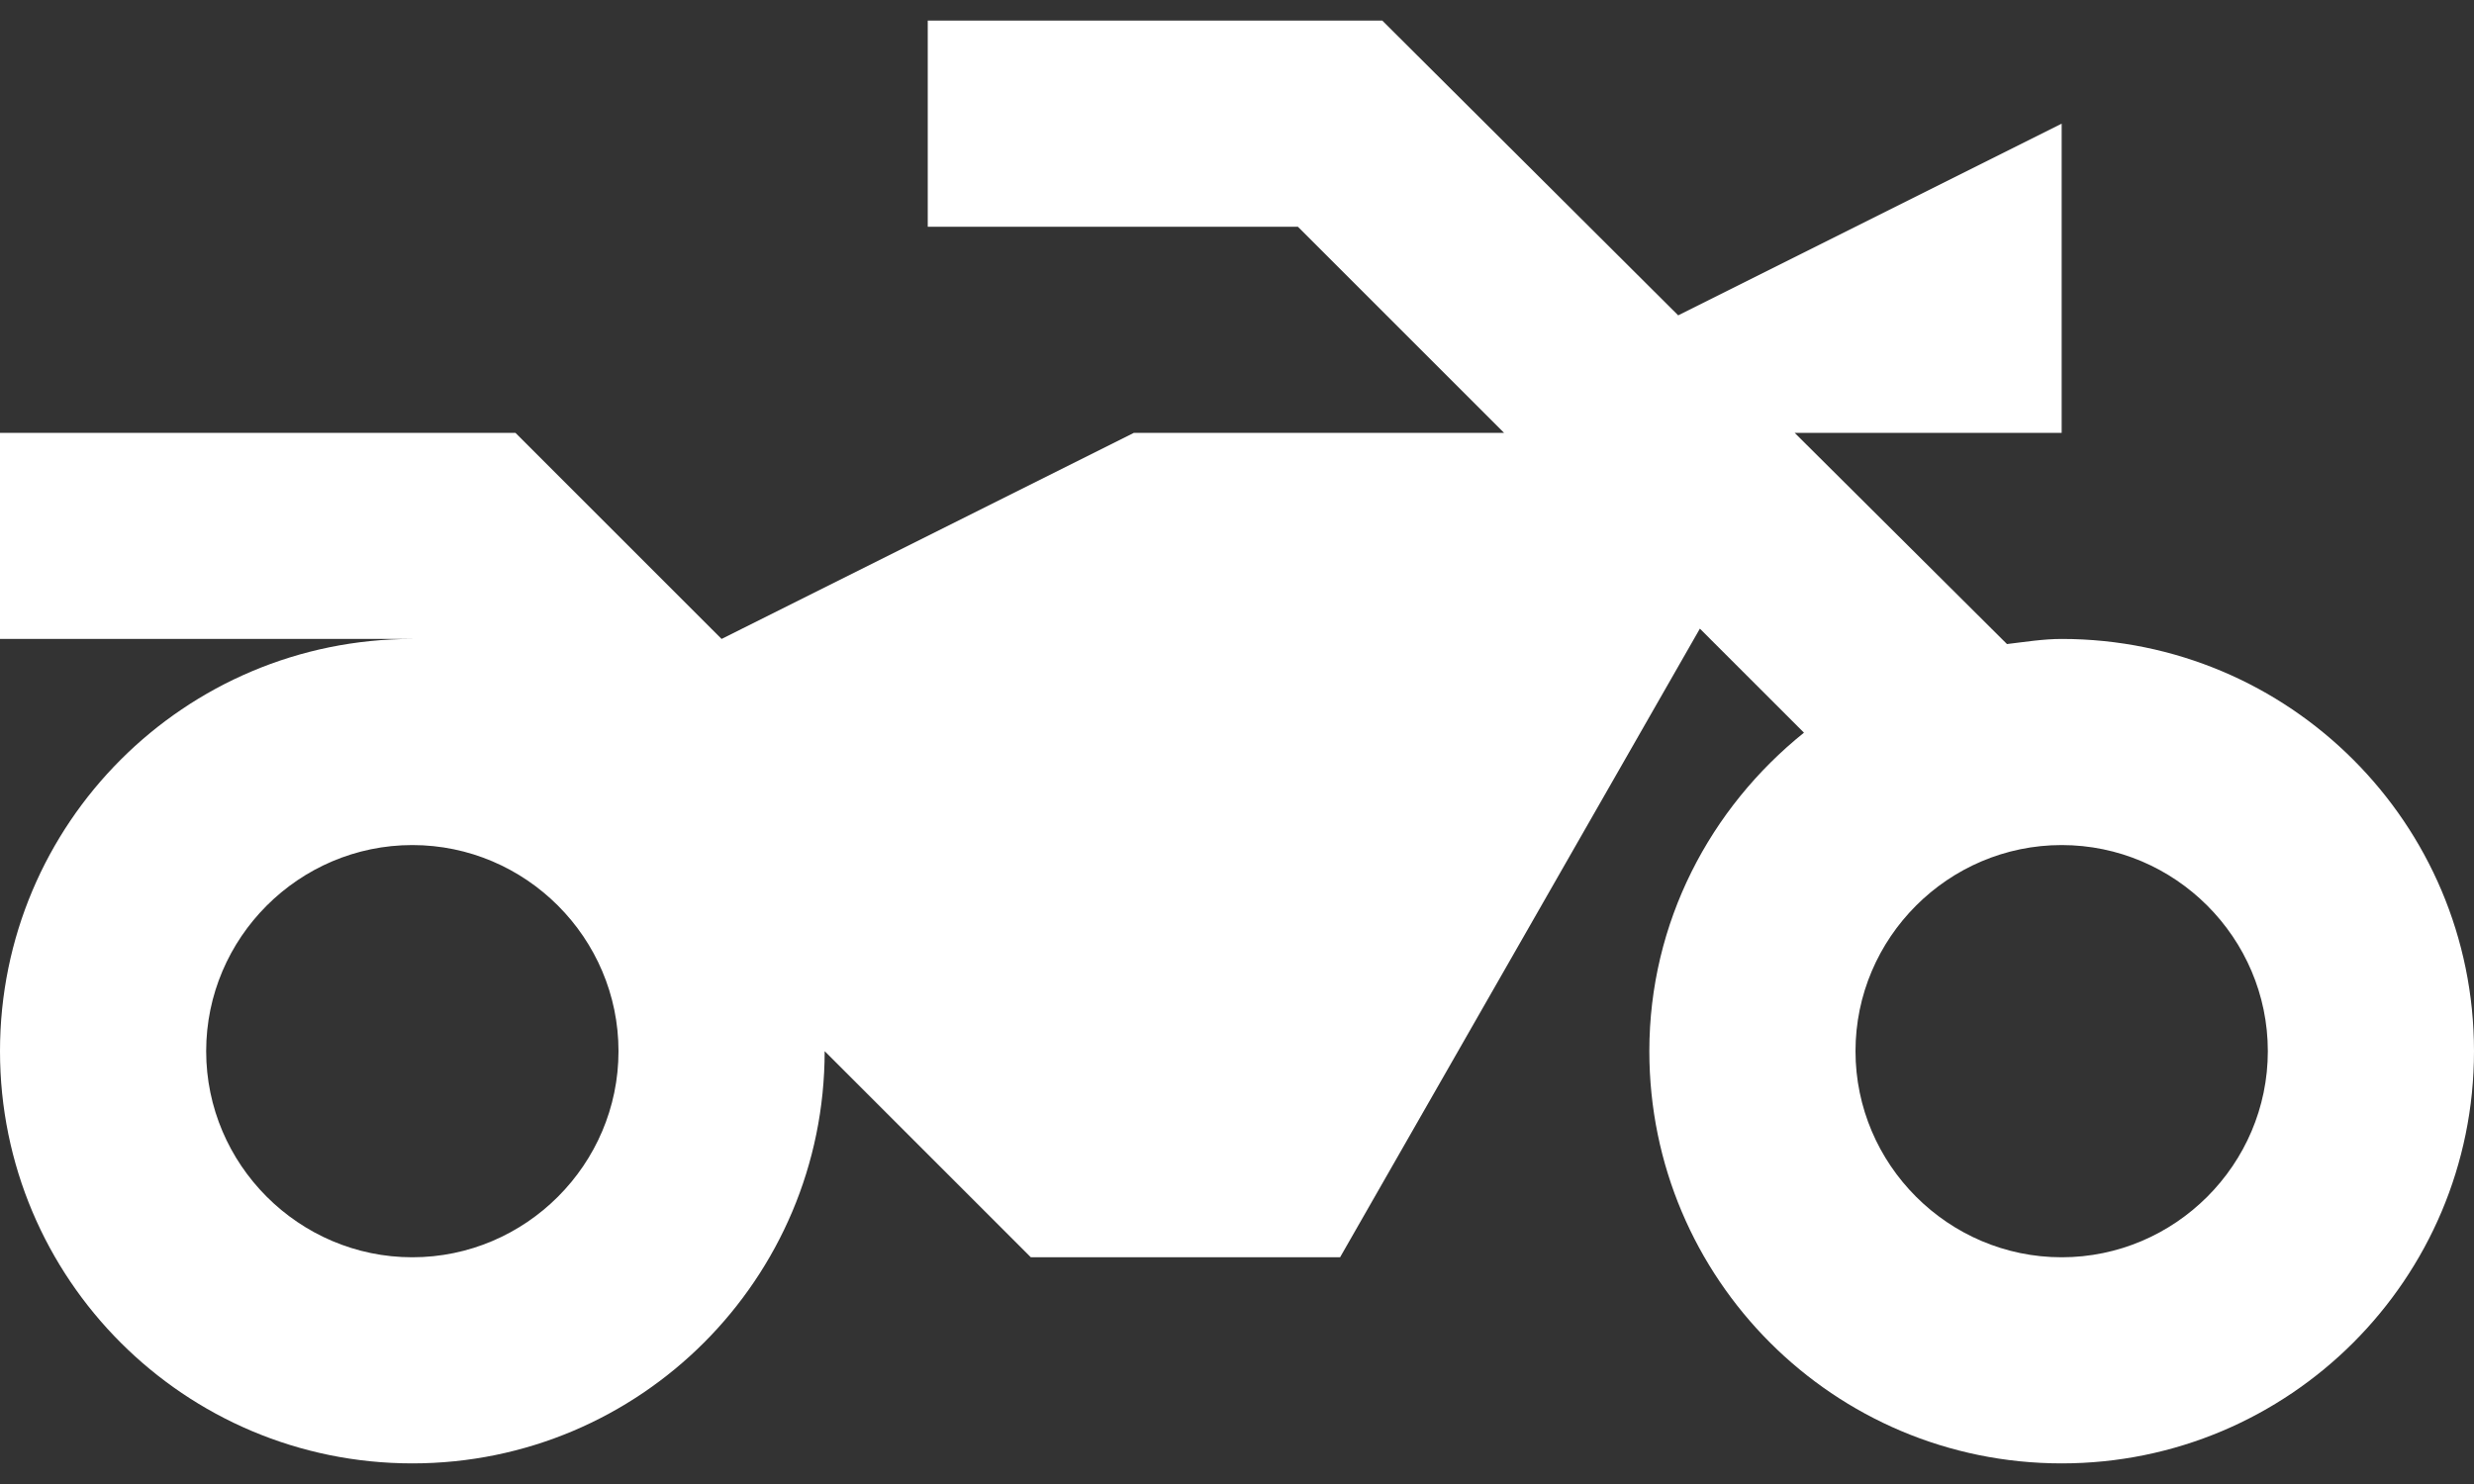 <svg width="30" height="18" viewBox="0 0 30 18" fill="none" xmlns="http://www.w3.org/2000/svg">
<rect x="0" y="0" width="30" height="18" fill="#333333" stroke="none"/>
<path d="M25 7.75C24.775 7.75 24.55 7.787 24.337 7.812L21.762 5.25H25V1.5L20.35 3.825L16.762 0.25H11.25V2.75H15.738L18.238 5.25H13.75L8.75 7.75L6.25 5.25H0V7.75H5C2.237 7.75 0 9.988 0 12.75C0 15.512 2.237 17.75 5 17.75C7.763 17.75 10 15.512 10 12.75L12.5 15.25H16.25L20.613 7.625L21.875 8.887C20.738 9.8 20 11.188 20 12.75C20 15.512 22.238 17.75 25 17.75C27.762 17.75 30 15.512 30 12.75C30 9.988 27.762 7.75 25 7.75ZM5 15.25C3.625 15.25 2.5 14.125 2.5 12.75C2.5 11.375 3.625 10.25 5 10.25C6.375 10.25 7.5 11.375 7.5 12.75C7.5 14.125 6.375 15.25 5 15.25ZM25 15.25C23.625 15.25 22.5 14.125 22.5 12.75C22.5 11.375 23.625 10.25 25 10.25C26.375 10.25 27.5 11.375 27.5 12.75C27.5 14.125 26.375 15.25 25 15.25Z" fill="white"/>
</svg>
